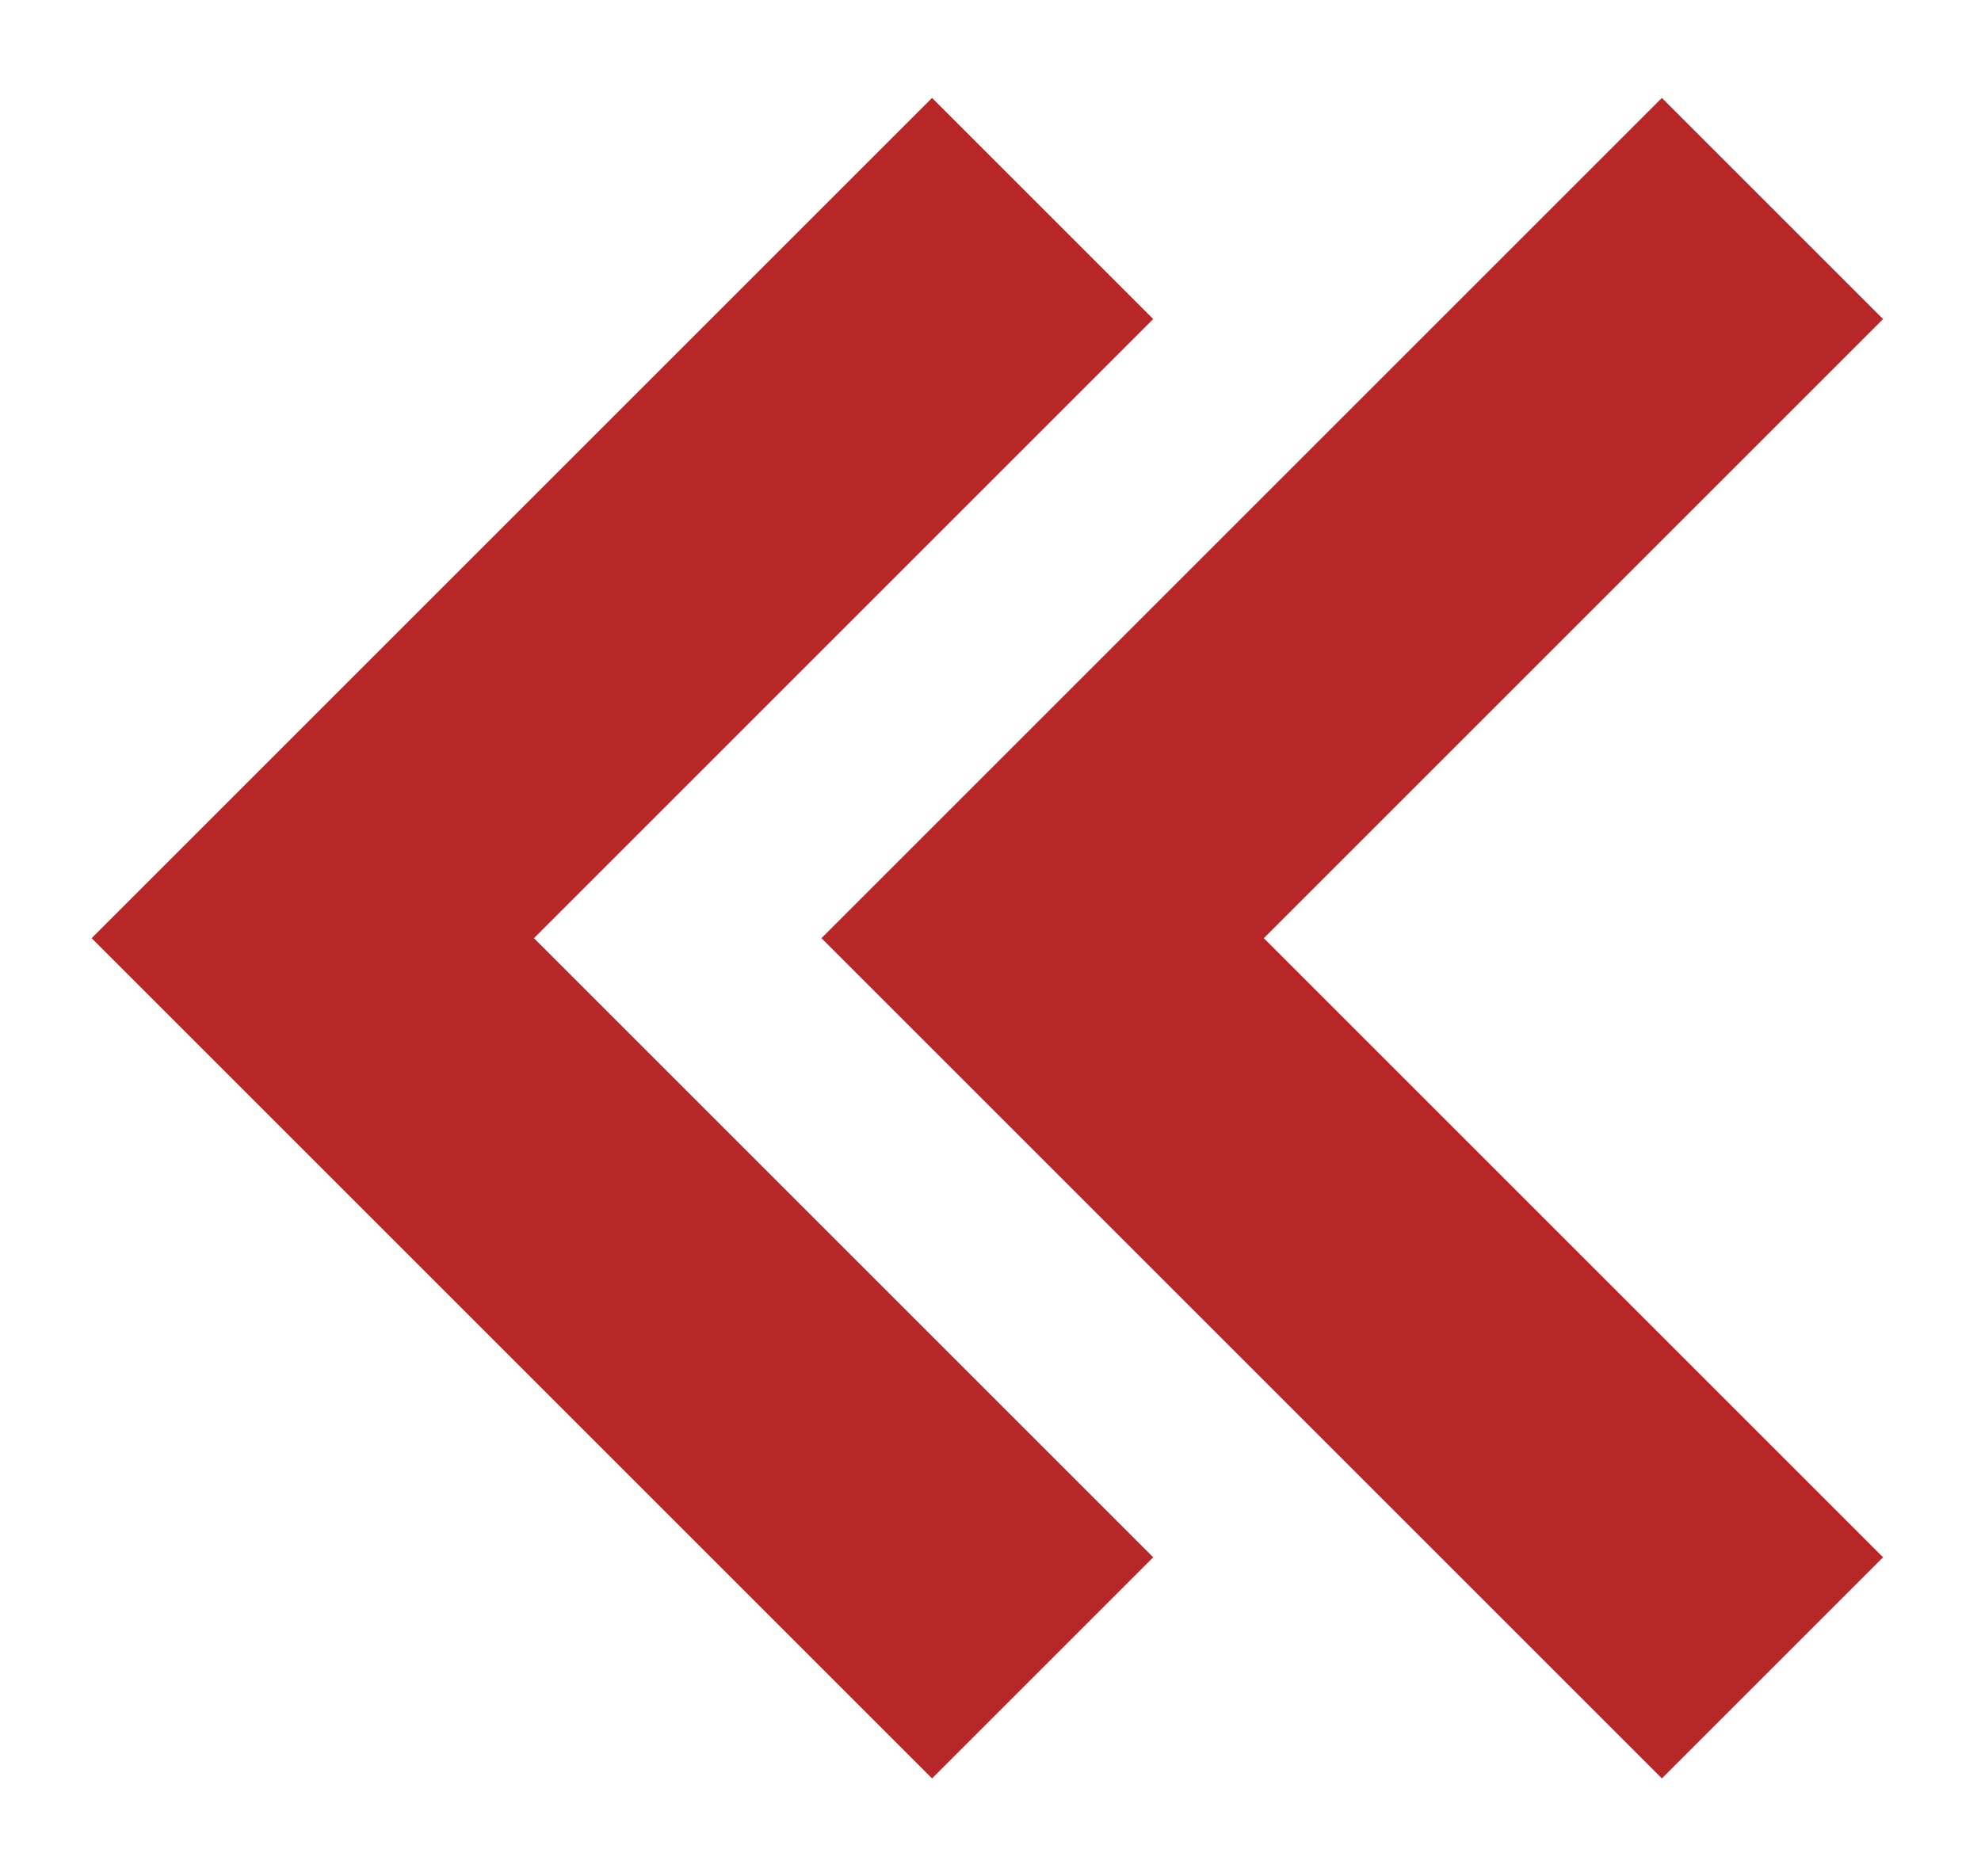 <svg width="19" height="18" viewBox="0 0 19 18" fill="none" xmlns="http://www.w3.org/2000/svg">
<path d="M17 16L10 9L17 2" stroke="#B72727" stroke-width="3"/>
<path d="M10 16L3 9L10 2" stroke="#B72727" stroke-width="3"/>
</svg>
